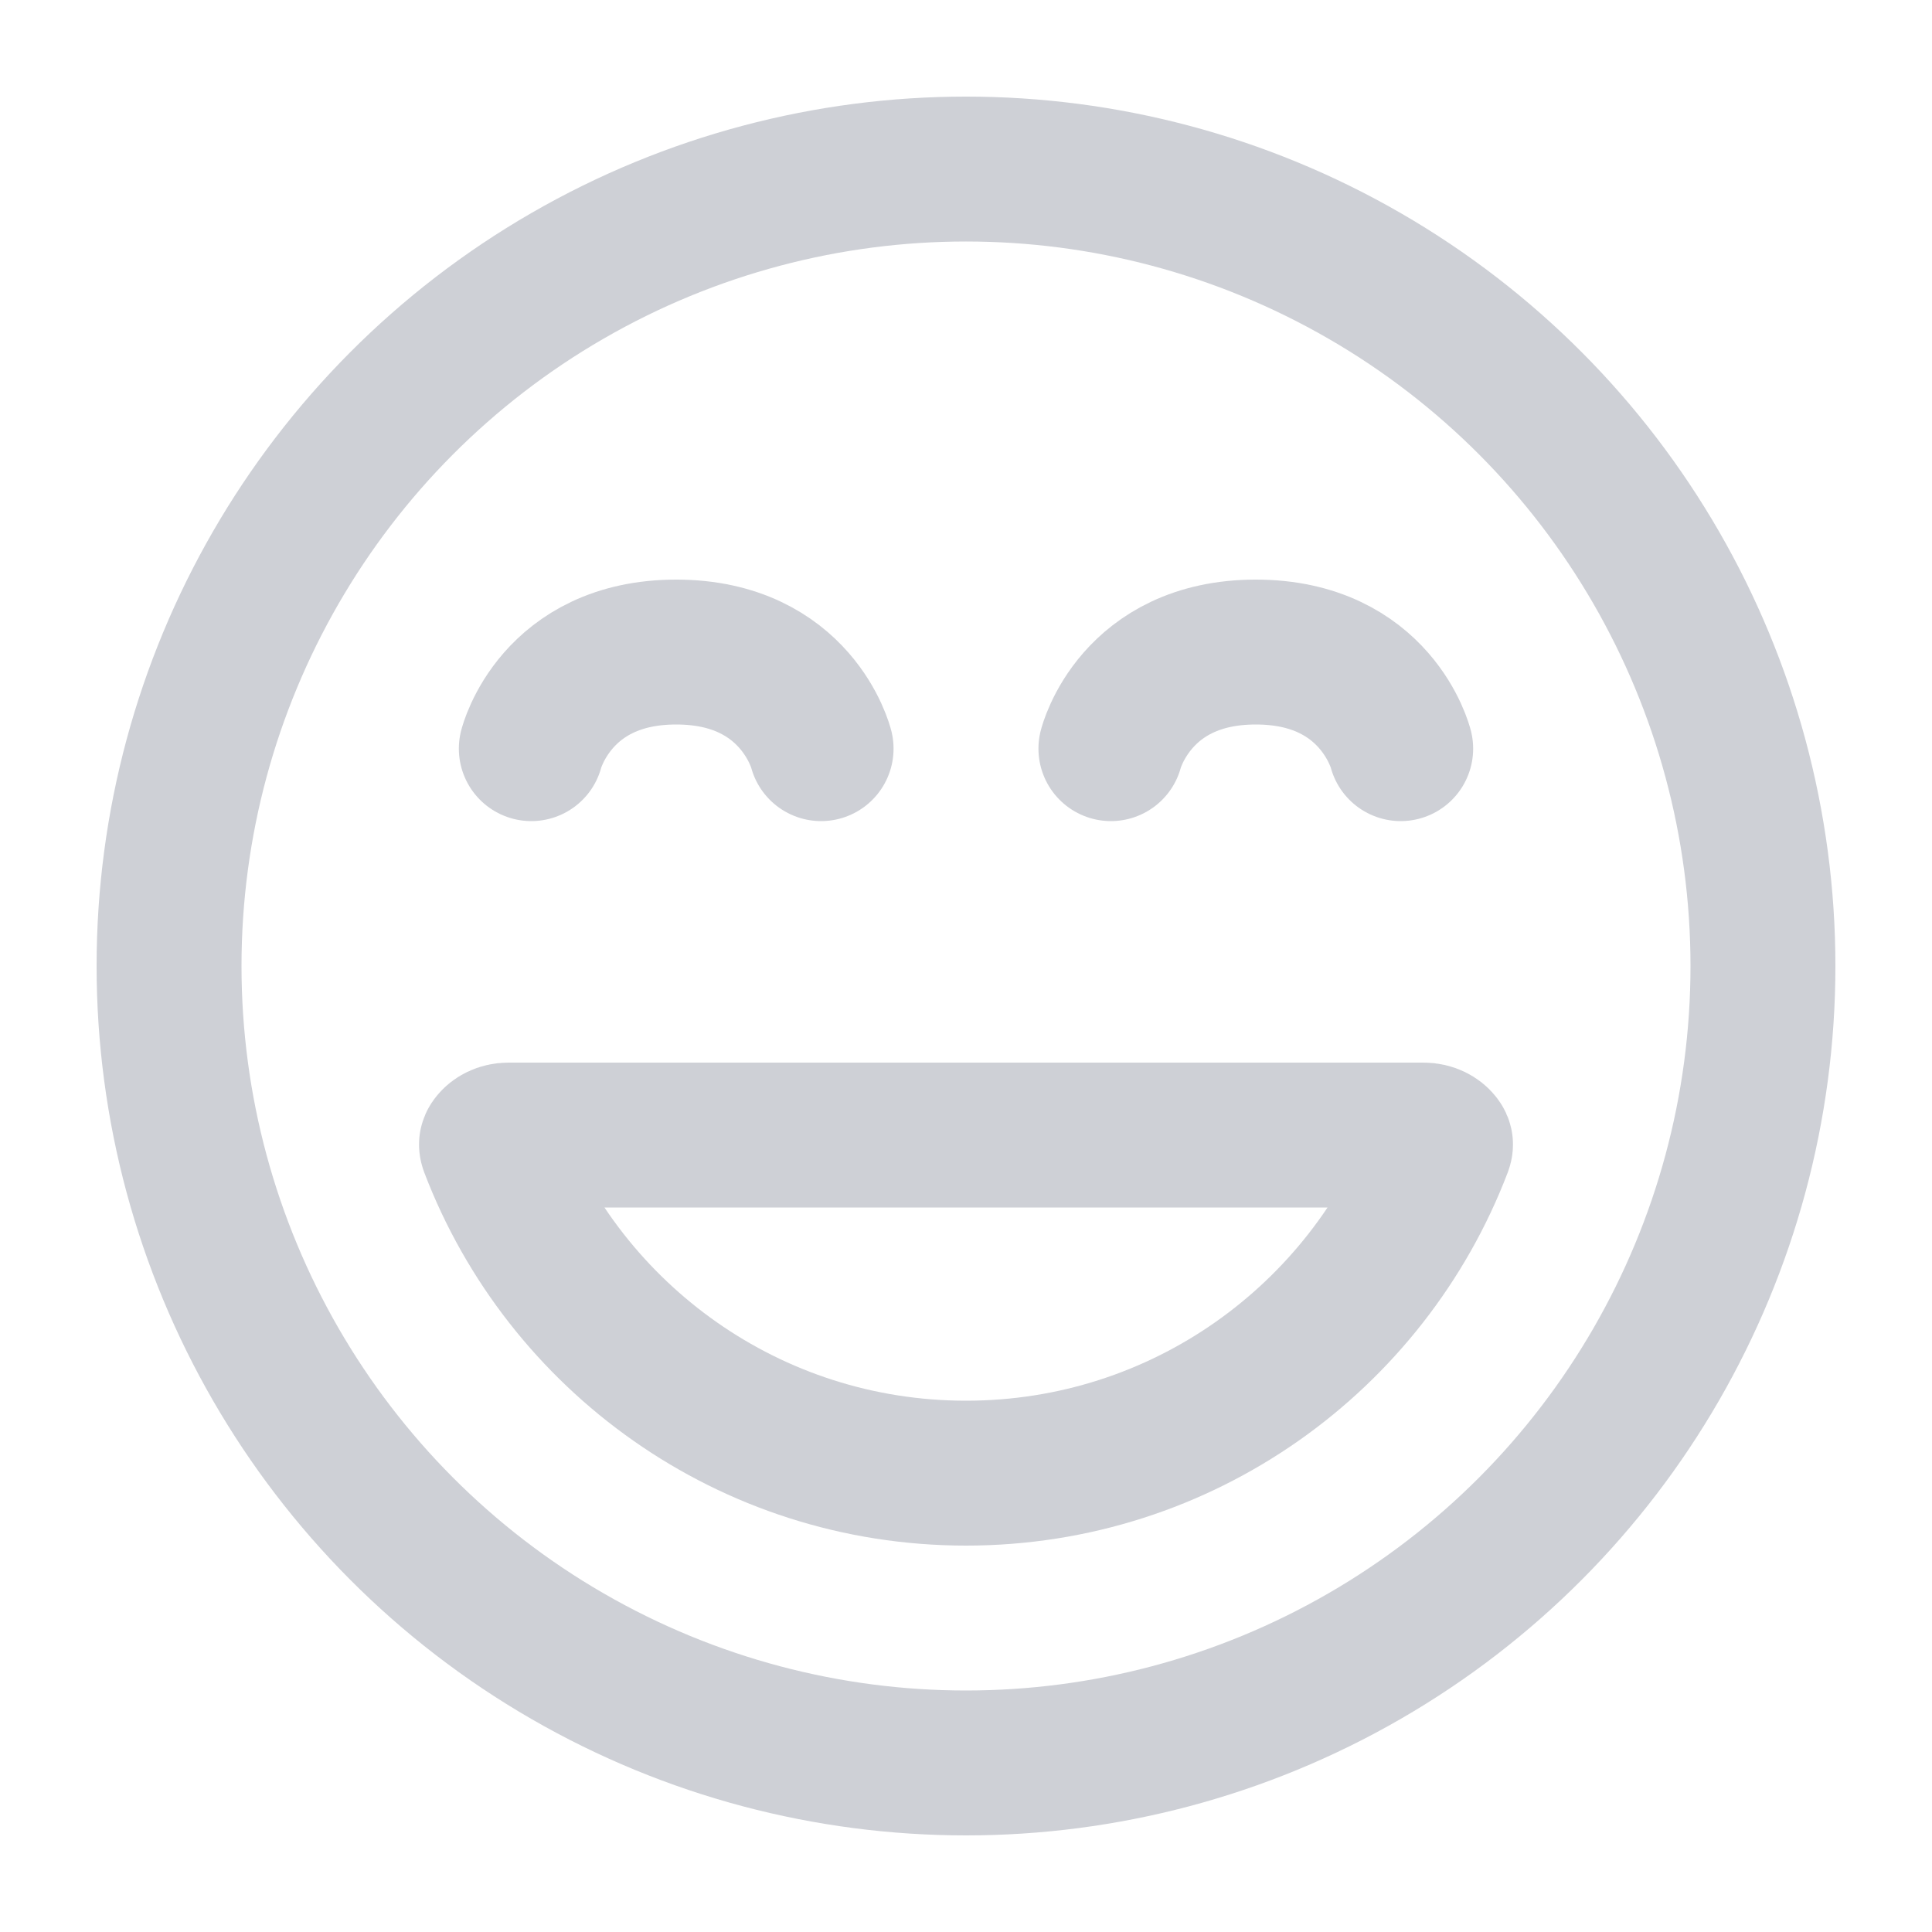 <svg width="20" height="20" viewBox="0 0 20 20" fill="none" xmlns="http://www.w3.org/2000/svg">
<circle cx="10" cy="10" r="8.25" stroke="#CED0D6" stroke-width="1.5"/>
<path d="M14.735 11.75C14.817 11.75 14.873 11.787 14.898 11.819C14.91 11.833 14.912 11.842 14.912 11.845C14.912 11.845 14.914 11.852 14.907 11.871C14.153 13.848 12.239 15.25 10 15.25C7.761 15.25 5.847 13.848 5.093 11.871C5.086 11.852 5.088 11.845 5.088 11.845C5.088 11.845 5.088 11.845 5.088 11.845C5.088 11.842 5.09 11.833 5.102 11.819C5.127 11.787 5.183 11.75 5.265 11.75H14.735Z" stroke="#CED0D6" stroke-width="1.5"/>
<path d="M8.5 7.75C8.5 7.75 8.25 6.75 7 6.75C5.75 6.75 5.5 7.75 5.5 7.75" stroke="#CED0D6" stroke-width="1.5" stroke-linecap="round"/>
<path d="M14.5 7.75C14.5 7.75 14.25 6.75 13 6.75C11.75 6.75 11.5 7.75 11.5 7.75" stroke="#CED0D6" stroke-width="1.5" stroke-linecap="round"/>
</svg>
